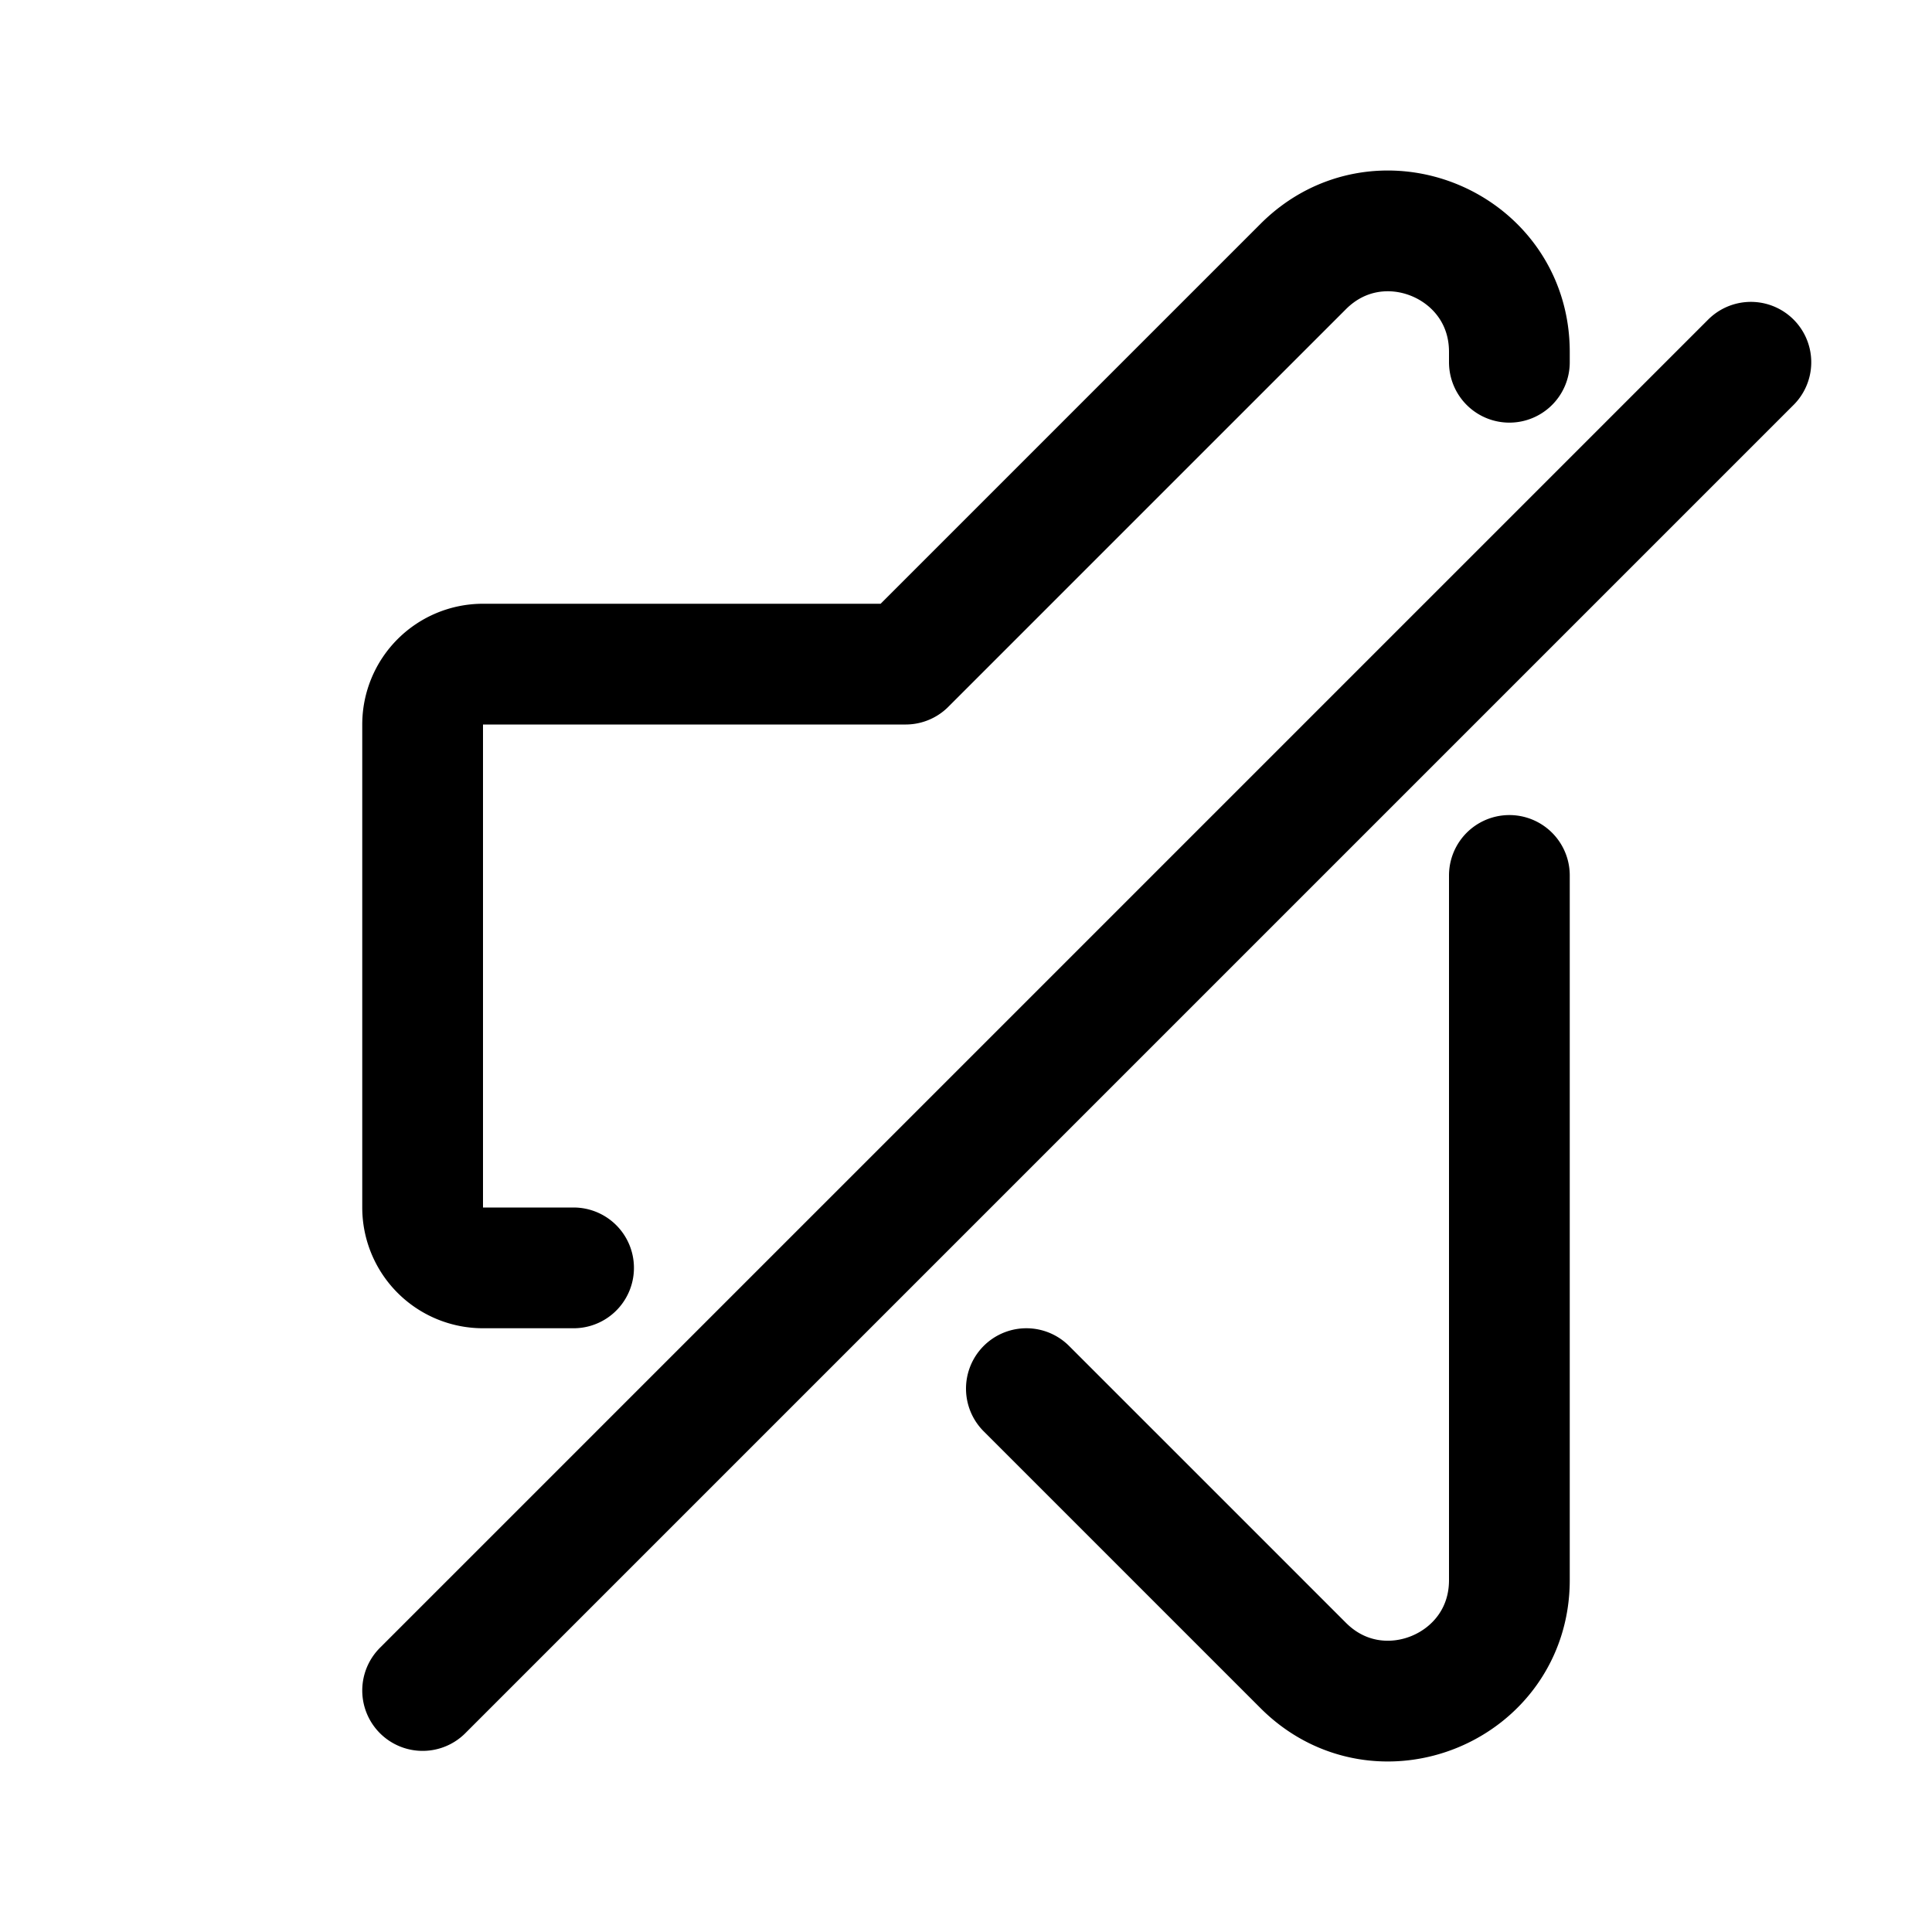<svg xmlns="http://www.w3.org/2000/svg" xmlns:xlink="http://www.w3.org/1999/xlink" width="32" height="32" viewBox="0 0 32 32"><path fill="none" stroke="currentColor" stroke-linecap="round" stroke-linejoin="round" stroke-width="2" d="M9.5 21H8a1 1 0 0 1-1-1v-8a1 1 0 0 1 1-1h7l6.586-6.586C22.846 3.154 25 4.047 25 5.828V6m0 8.5v11.672c0 1.781-2.154 2.674-3.414 1.414L17 23M7 28L29 6"/></svg>